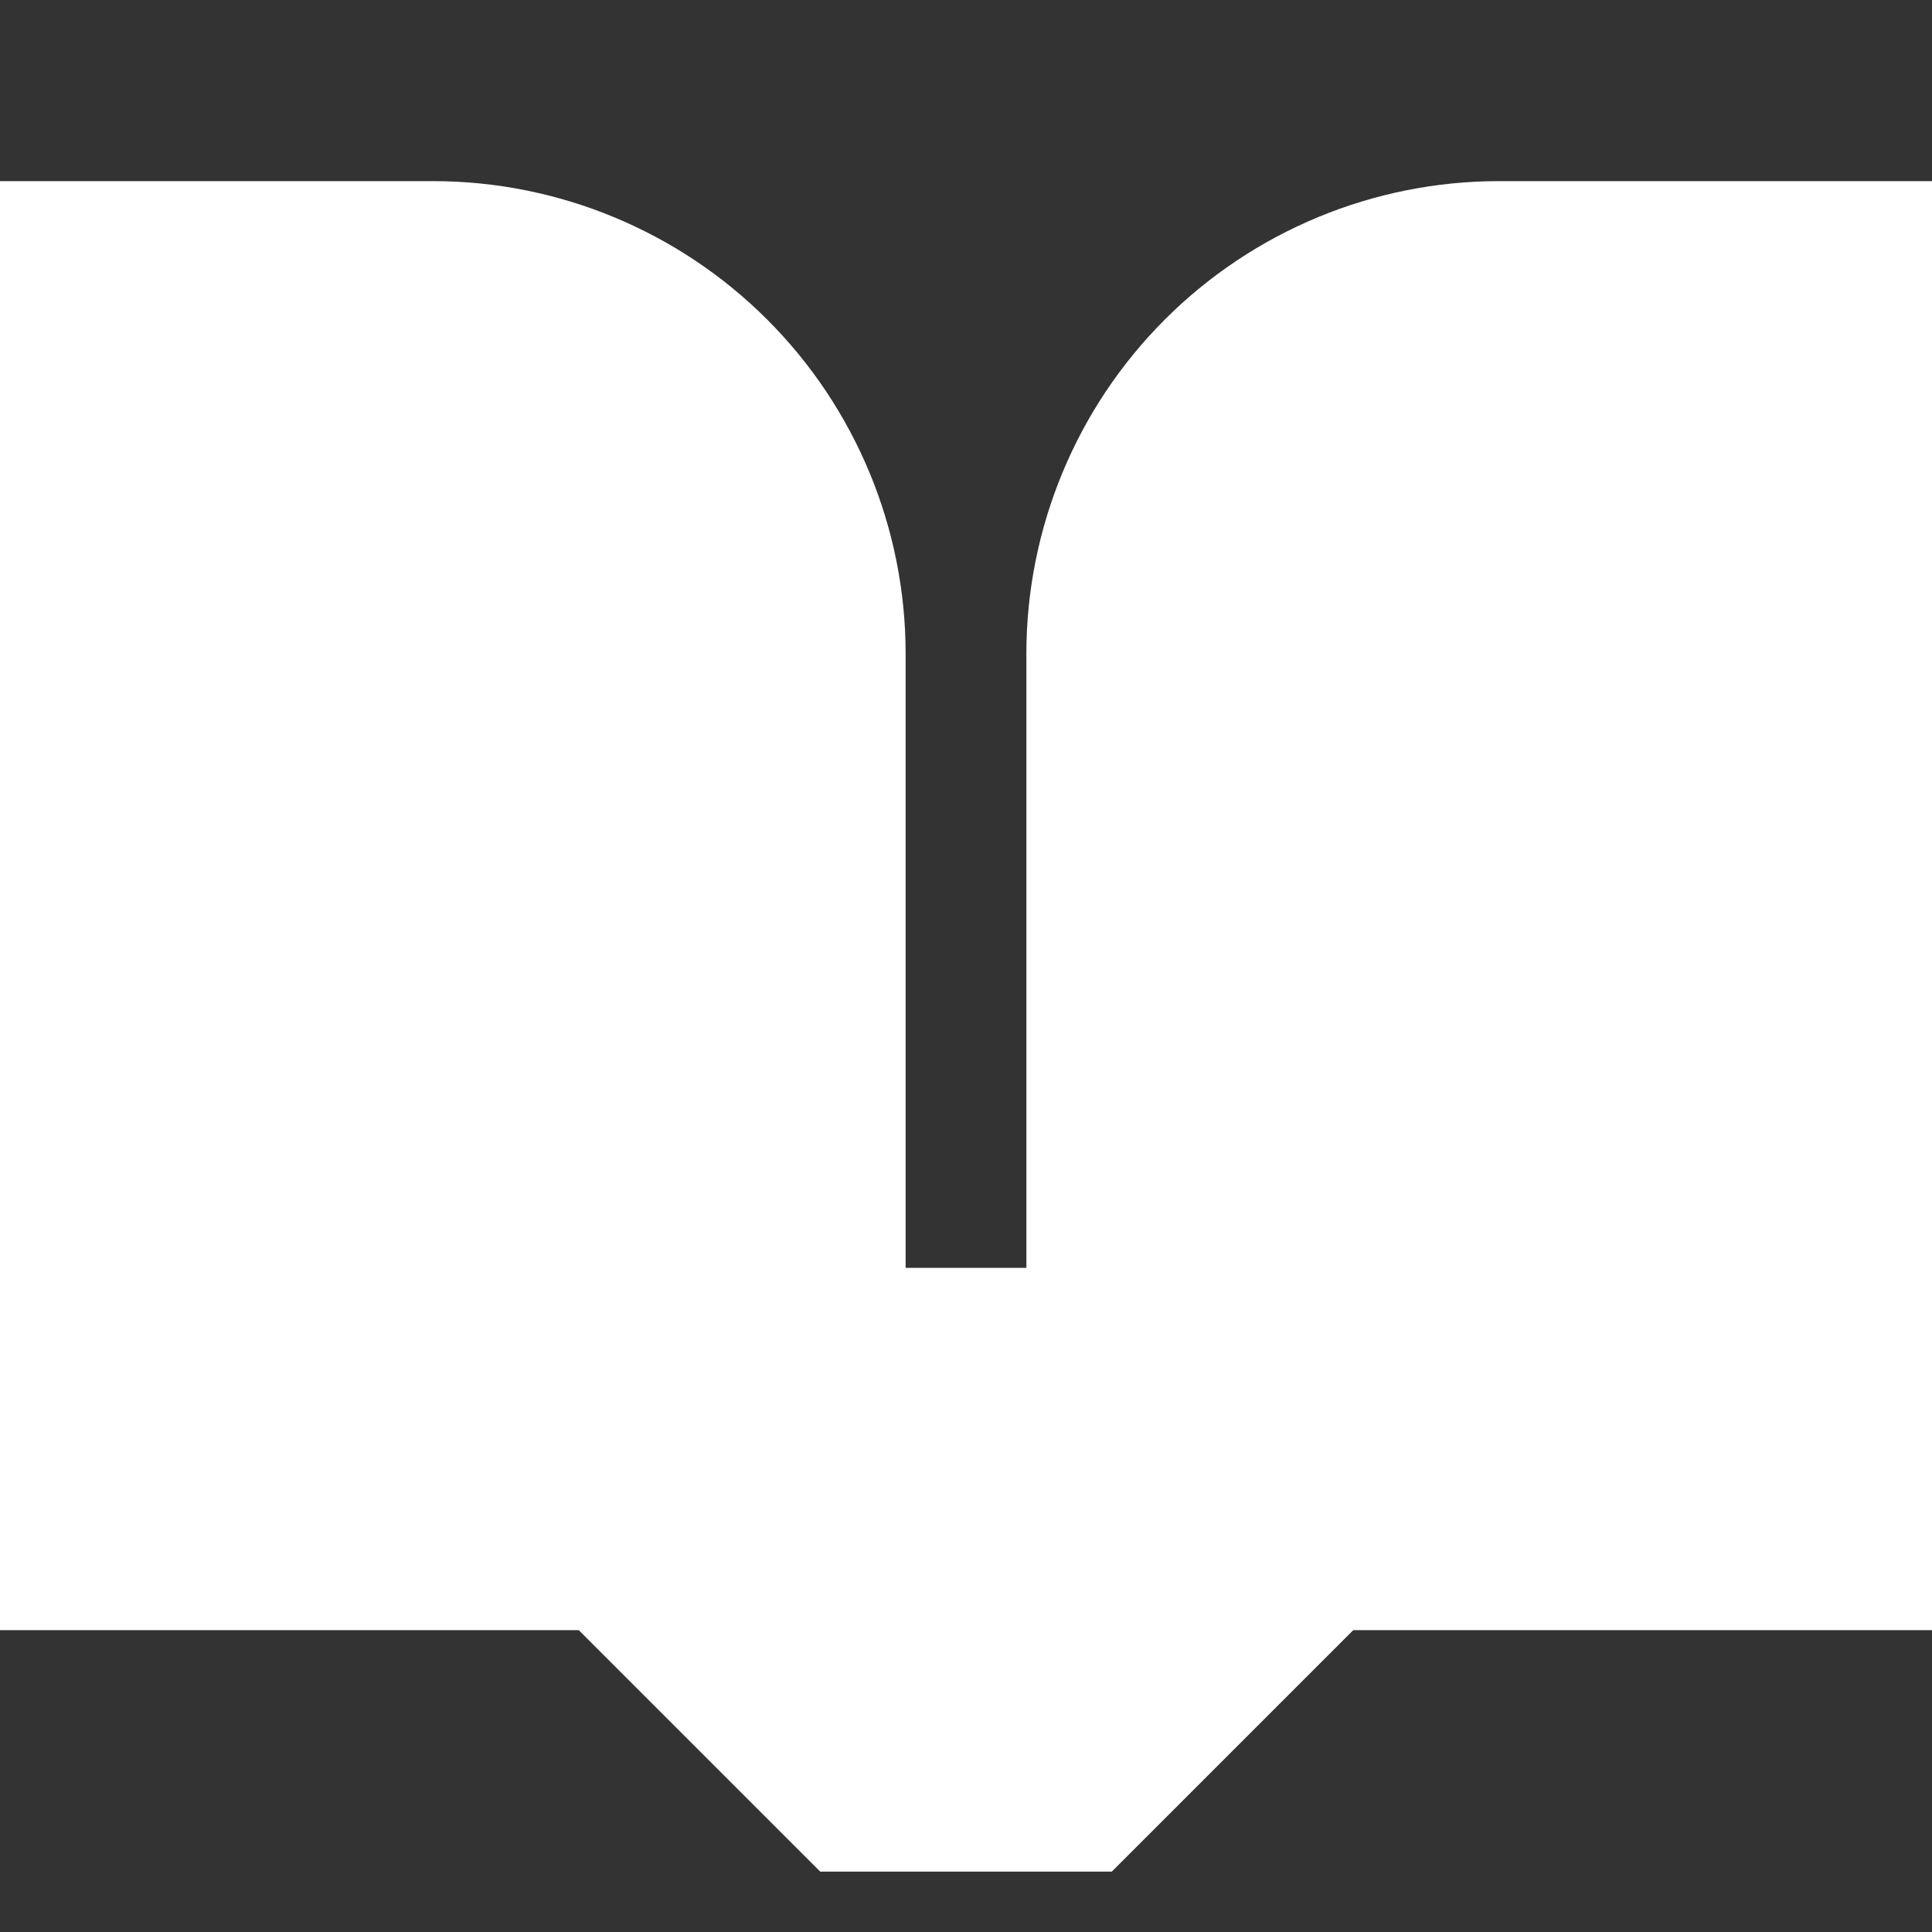 <!DOCTYPE svg PUBLIC "-//W3C//DTD SVG 1.1//EN" "http://www.w3.org/Graphics/SVG/1.1/DTD/svg11.dtd">
<!-- Uploaded to: SVG Repo, www.svgrepo.com, Transformed by: SVG Repo Mixer Tools -->
<svg width="800px" height="800px" viewBox="0 0 16 16" fill="none" xmlns="http://www.w3.org/2000/svg" stroke="#ffff">
<rect x="0" y="0" width="16" height="16" fill="#333333" stroke="none"/>
<g id="SVGRepo_bgCarrier" stroke-width="0"/>
<g id="SVGRepo_tracerCarrier" stroke-linecap="round" stroke-linejoin="round"/>
<g id="SVGRepo_iconCarrier"> <path d="M0 2H3.586C4.491 2 5.36 2.36 6 3C6.64 3.64 7 4.509 7 5.414V11H9V5.414C9 4.509 9.36 3.64 10 3C10.64 2.36 11.509 2 12.414 2H16V13H11L9 15H7L5 13H0V2Z" fill="#ffff"/> </g>
</svg>